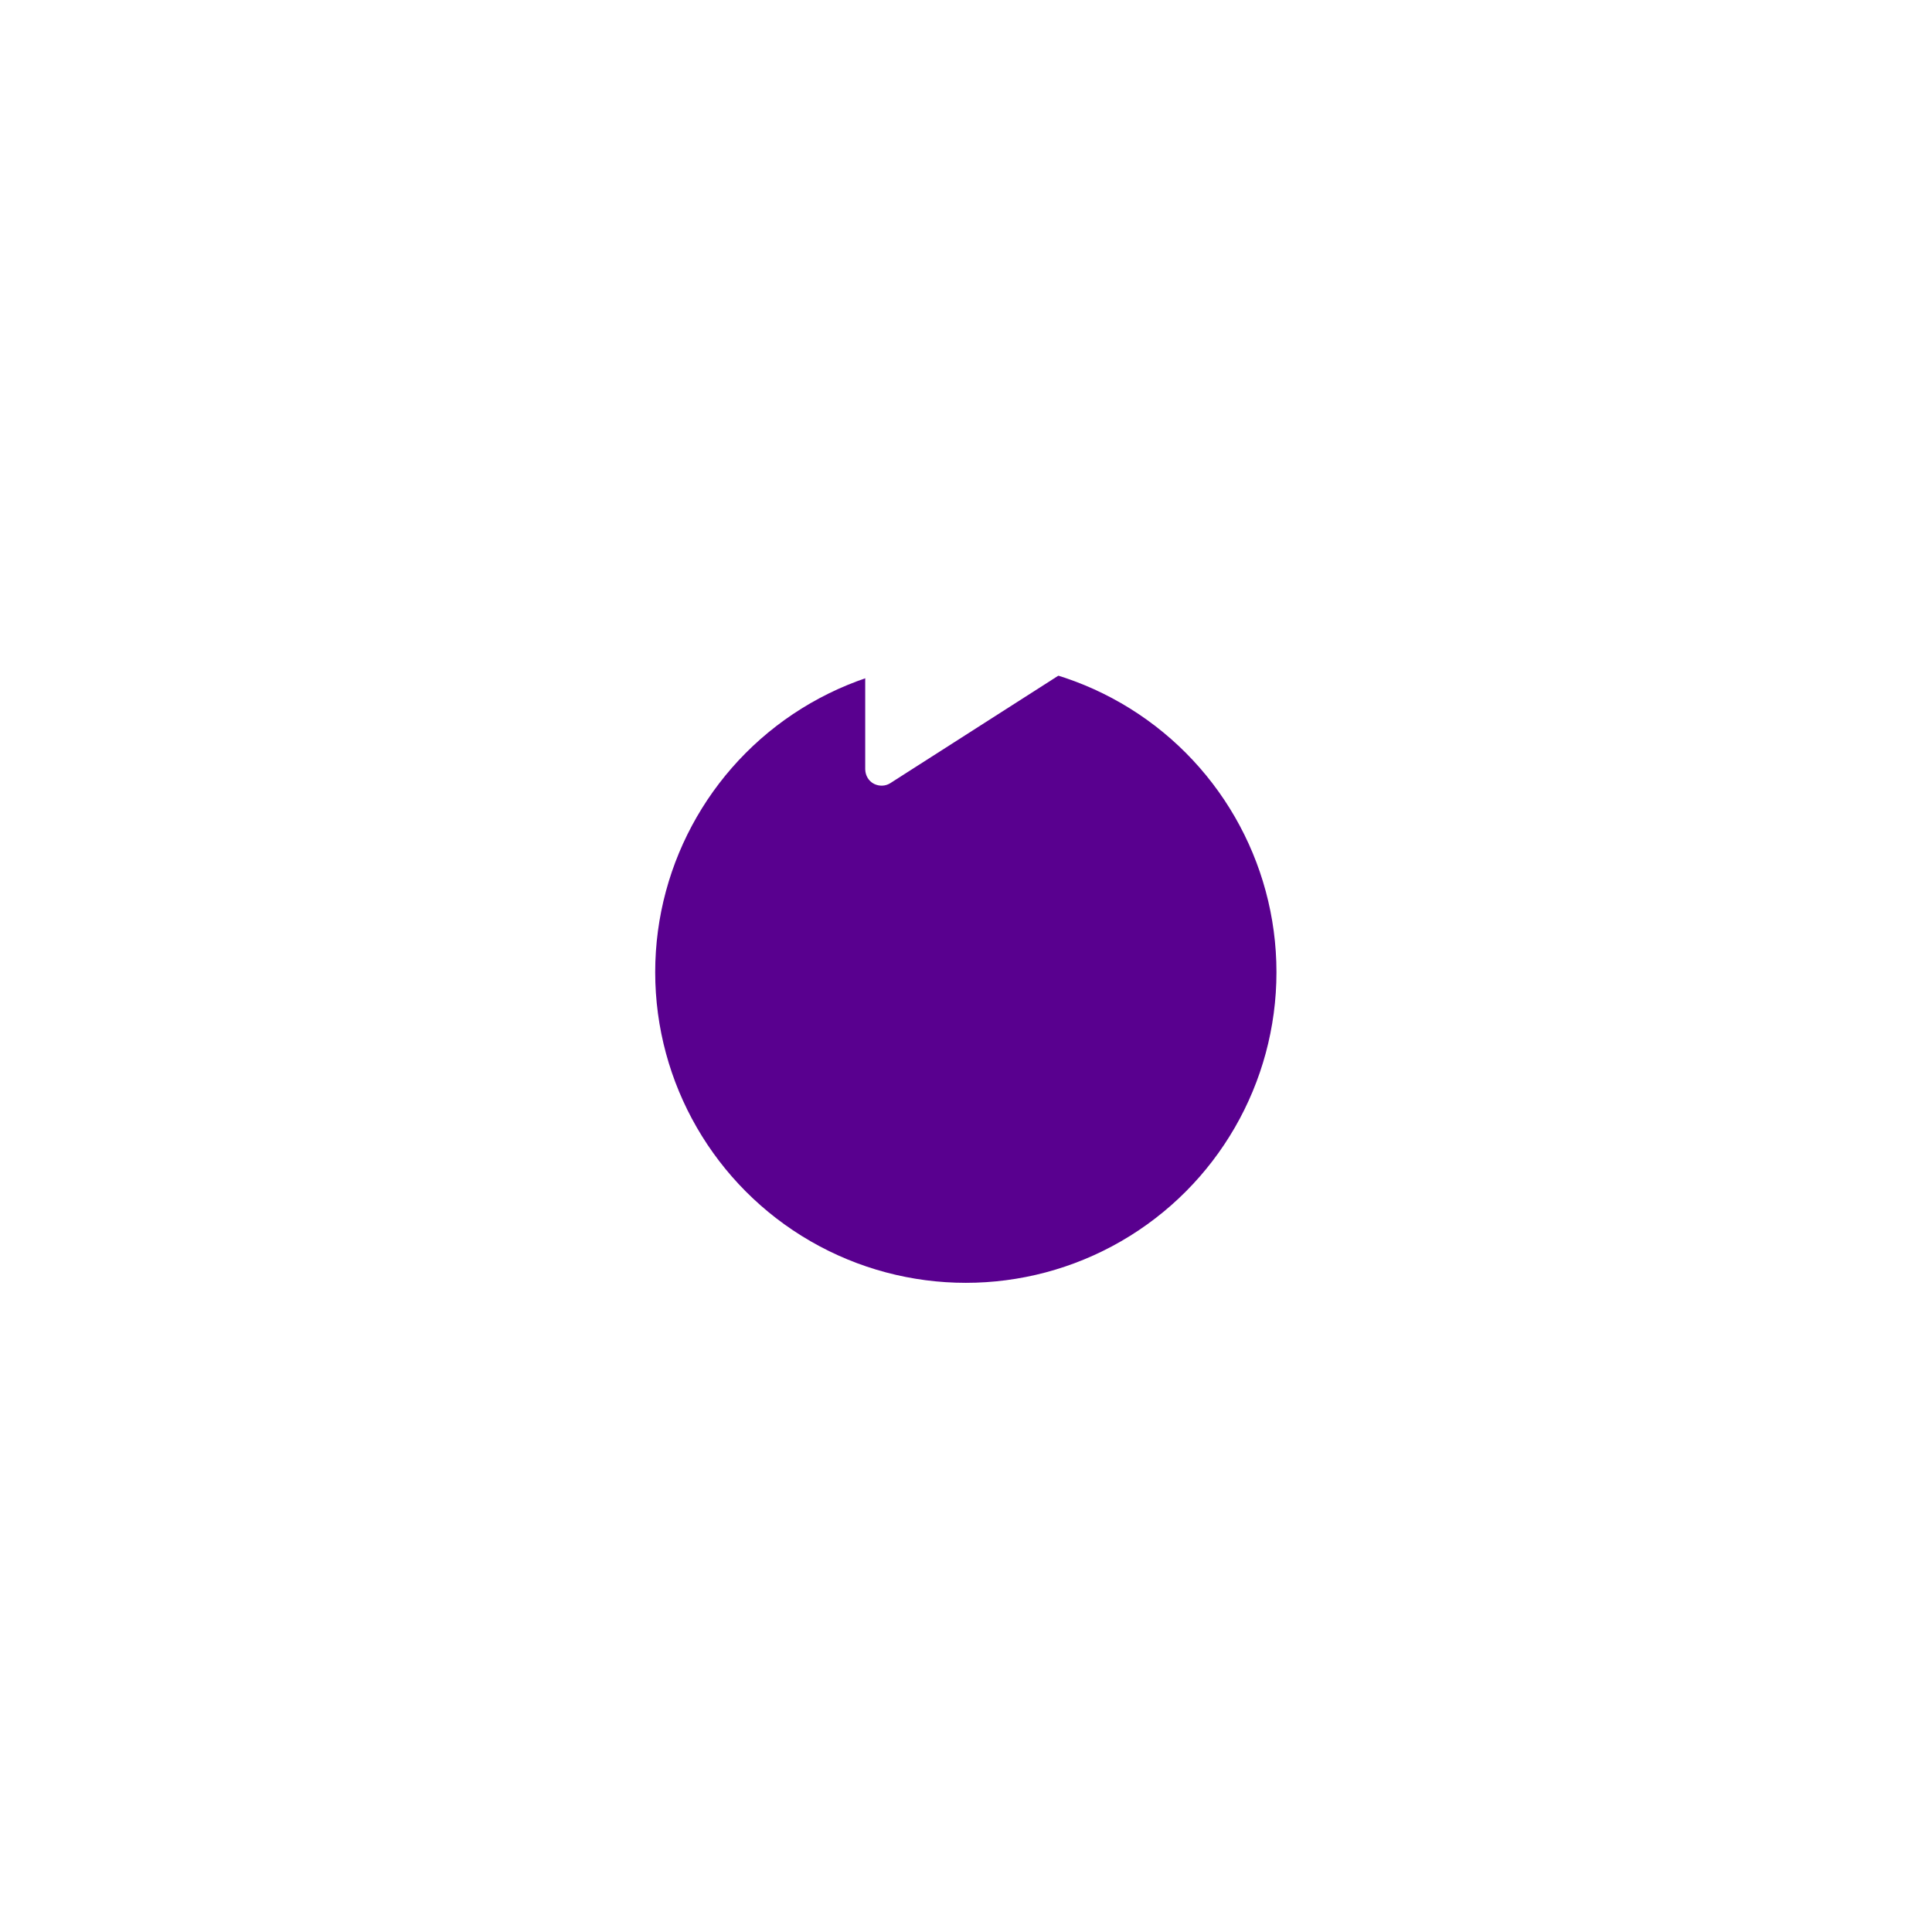 <svg width="115" height="115" viewBox="0 0 115 115" fill="none" xmlns="http://www.w3.org/2000/svg">
<g filter="url(#filter0_d_1_197)">
<circle cx="57.49" cy="39.379" r="18.49" fill="#59008F"/>
</g>
<path d="M51.773 45.796V32.962C51.773 32.407 52.386 32.073 52.851 32.371L62.884 38.789C63.315 39.065 63.315 39.693 62.884 39.969L52.851 46.387C52.386 46.685 51.773 46.351 51.773 45.796Z" fill="white"/>
<path d="M52.044 45.796C52.044 45.544 52.044 45.289 52.044 45.036C52.044 44.392 52.044 43.747 52.044 43.102C52.044 42.227 52.044 41.351 52.044 40.477C52.044 39.538 52.044 38.599 52.044 37.658C52.044 36.82 52.044 35.983 52.044 35.143C52.044 34.571 52.044 34 52.044 33.428C52.044 33.294 52.044 33.158 52.044 33.025C52.044 33.005 52.044 32.983 52.044 32.964C52.044 32.955 52.044 32.951 52.044 32.938C52.044 32.922 52.046 32.908 52.048 32.891C52.044 32.949 52.046 32.9 52.05 32.884C52.059 32.852 52.068 32.819 52.077 32.788C52.059 32.843 52.071 32.797 52.08 32.783C52.093 32.761 52.104 32.74 52.118 32.718C52.125 32.705 52.135 32.694 52.142 32.684C52.109 32.729 52.131 32.698 52.14 32.689C52.165 32.664 52.189 32.64 52.216 32.617C52.172 32.655 52.205 32.624 52.219 32.615C52.234 32.606 52.248 32.597 52.264 32.588C52.277 32.581 52.29 32.575 52.302 32.568C52.355 32.539 52.263 32.579 52.315 32.563C52.349 32.554 52.382 32.543 52.416 32.536C52.477 32.519 52.38 32.53 52.418 32.536C52.434 32.537 52.454 32.534 52.47 32.534C52.485 32.534 52.499 32.534 52.514 32.536C52.517 32.536 52.584 32.548 52.542 32.537C52.499 32.527 52.57 32.545 52.571 32.545C52.593 32.55 52.615 32.557 52.635 32.565C52.682 32.579 52.644 32.568 52.633 32.563C52.654 32.574 52.674 32.584 52.694 32.595C52.701 32.599 52.709 32.604 52.714 32.608C52.716 32.61 52.718 32.61 52.719 32.611C52.745 32.628 52.772 32.644 52.797 32.66C52.933 32.747 53.066 32.832 53.202 32.918C53.727 33.254 54.254 33.592 54.78 33.928C55.52 34.403 56.262 34.876 57.002 35.351C57.788 35.853 58.574 36.356 59.361 36.858C60.038 37.292 60.713 37.723 61.39 38.157C61.793 38.415 62.196 38.673 62.6 38.929C62.64 38.955 62.678 38.98 62.717 39.004C62.727 39.009 62.736 39.014 62.745 39.02C62.746 39.02 62.748 39.022 62.748 39.022C62.761 39.031 62.775 39.04 62.788 39.049C62.746 39.016 62.786 39.049 62.795 39.058C62.813 39.078 62.831 39.096 62.849 39.114C62.86 39.124 62.871 39.153 62.847 39.112C62.855 39.124 62.864 39.135 62.871 39.148C62.882 39.166 62.891 39.186 62.902 39.206C62.909 39.22 62.914 39.251 62.9 39.2C62.911 39.235 62.922 39.267 62.931 39.303C62.934 39.318 62.936 39.33 62.938 39.345C62.927 39.276 62.936 39.341 62.936 39.357C62.936 39.377 62.927 39.484 62.938 39.412C62.932 39.446 62.925 39.482 62.914 39.514C62.911 39.529 62.905 39.542 62.9 39.554C62.918 39.498 62.905 39.543 62.896 39.558C62.887 39.574 62.88 39.59 62.869 39.605C62.864 39.612 62.822 39.67 62.86 39.621C62.837 39.65 62.809 39.675 62.782 39.702C62.775 39.709 62.743 39.735 62.782 39.704C62.768 39.715 62.759 39.72 62.743 39.731C62.741 39.731 62.741 39.733 62.739 39.733C62.732 39.738 62.723 39.744 62.716 39.747C62.409 39.944 62.102 40.139 61.795 40.336C61.175 40.731 60.556 41.129 59.937 41.524C59.158 42.021 58.382 42.519 57.604 43.016C56.84 43.505 56.074 43.994 55.311 44.484C54.713 44.867 54.115 45.249 53.518 45.63C53.25 45.802 52.985 45.975 52.716 46.143C52.687 46.161 52.658 46.177 52.627 46.194C52.672 46.17 52.64 46.188 52.629 46.192C52.611 46.197 52.593 46.203 52.575 46.208C52.557 46.214 52.539 46.215 52.521 46.221C52.57 46.206 52.548 46.219 52.528 46.219C52.492 46.221 52.458 46.221 52.422 46.219C52.371 46.217 52.42 46.219 52.431 46.221C52.411 46.217 52.389 46.214 52.369 46.208C52.351 46.205 52.273 46.176 52.302 46.188C52.331 46.201 52.255 46.163 52.241 46.154C52.227 46.145 52.212 46.132 52.198 46.125C52.163 46.109 52.239 46.166 52.194 46.121C52.169 46.096 52.144 46.073 52.12 46.046C52.158 46.087 52.113 46.033 52.1 46.015C52.089 45.997 52.08 45.977 52.069 45.959C52.062 45.944 52.059 45.916 52.071 45.964C52.062 45.928 52.05 45.894 52.041 45.858C52.037 45.843 52.039 45.809 52.041 45.861C52.046 45.843 52.044 45.82 52.044 45.796C52.042 45.656 51.921 45.518 51.773 45.526C51.629 45.533 51.501 45.645 51.502 45.796C51.508 46.154 51.703 46.499 52.03 46.66C52.339 46.811 52.696 46.802 52.99 46.62C53.057 46.578 53.124 46.535 53.189 46.492C53.628 46.212 54.066 45.93 54.505 45.65C55.211 45.199 55.917 44.747 56.623 44.296C57.423 43.783 58.225 43.272 59.025 42.759C59.754 42.293 60.484 41.826 61.213 41.36C61.705 41.046 62.197 40.731 62.689 40.416C62.791 40.35 62.894 40.284 62.997 40.219C63.095 40.156 63.187 40.083 63.259 39.991C63.496 39.693 63.539 39.298 63.378 38.953C63.279 38.742 63.102 38.608 62.914 38.487C62.77 38.395 62.624 38.301 62.479 38.209C61.928 37.857 61.378 37.505 60.829 37.153C60.07 36.667 59.31 36.181 58.552 35.696C57.754 35.186 56.957 34.675 56.159 34.166C55.493 33.74 54.827 33.314 54.16 32.888C53.796 32.655 53.433 32.422 53.068 32.189C52.821 32.03 52.546 31.949 52.25 32.016C51.793 32.118 51.502 32.539 51.501 32.994C51.501 33.346 51.501 33.697 51.501 34.049C51.501 34.771 51.501 35.493 51.501 36.215C51.501 37.133 51.501 38.048 51.501 38.966C51.501 39.906 51.501 40.849 51.501 41.79C51.501 42.586 51.501 43.382 51.501 44.18C51.501 44.657 51.501 45.132 51.501 45.609C51.501 45.672 51.501 45.735 51.501 45.8C51.501 45.941 51.625 46.078 51.772 46.071C51.92 46.06 52.044 45.948 52.044 45.796Z" fill="white"/>
<defs>
<filter id="filter0_d_1_197" x="0.479" y="0.858" width="114.022" height="114.022" filterUnits="userSpaceOnUse" color-interpolation-filters="sRGB">
<feFlood flood-opacity="0" result="BackgroundImageFix"/>
<feColorMatrix in="SourceAlpha" type="matrix" values="0 0 0 0 0 0 0 0 0 0 0 0 0 0 0 0 0 0 127 0" result="hardAlpha"/>
<feOffset dy="18.49"/>
<feGaussianBlur stdDeviation="19.26"/>
<feComposite in2="hardAlpha" operator="out"/>
<feColorMatrix type="matrix" values="0 0 0 0 0 0 0 0 0 0 0 0 0 0 0 0 0 0 0.15 0"/>
<feBlend mode="normal" in2="BackgroundImageFix" result="effect1_dropShadow_1_197"/>
<feBlend mode="normal" in="SourceGraphic" in2="effect1_dropShadow_1_197" result="shape"/>
</filter>
</defs>
</svg>
